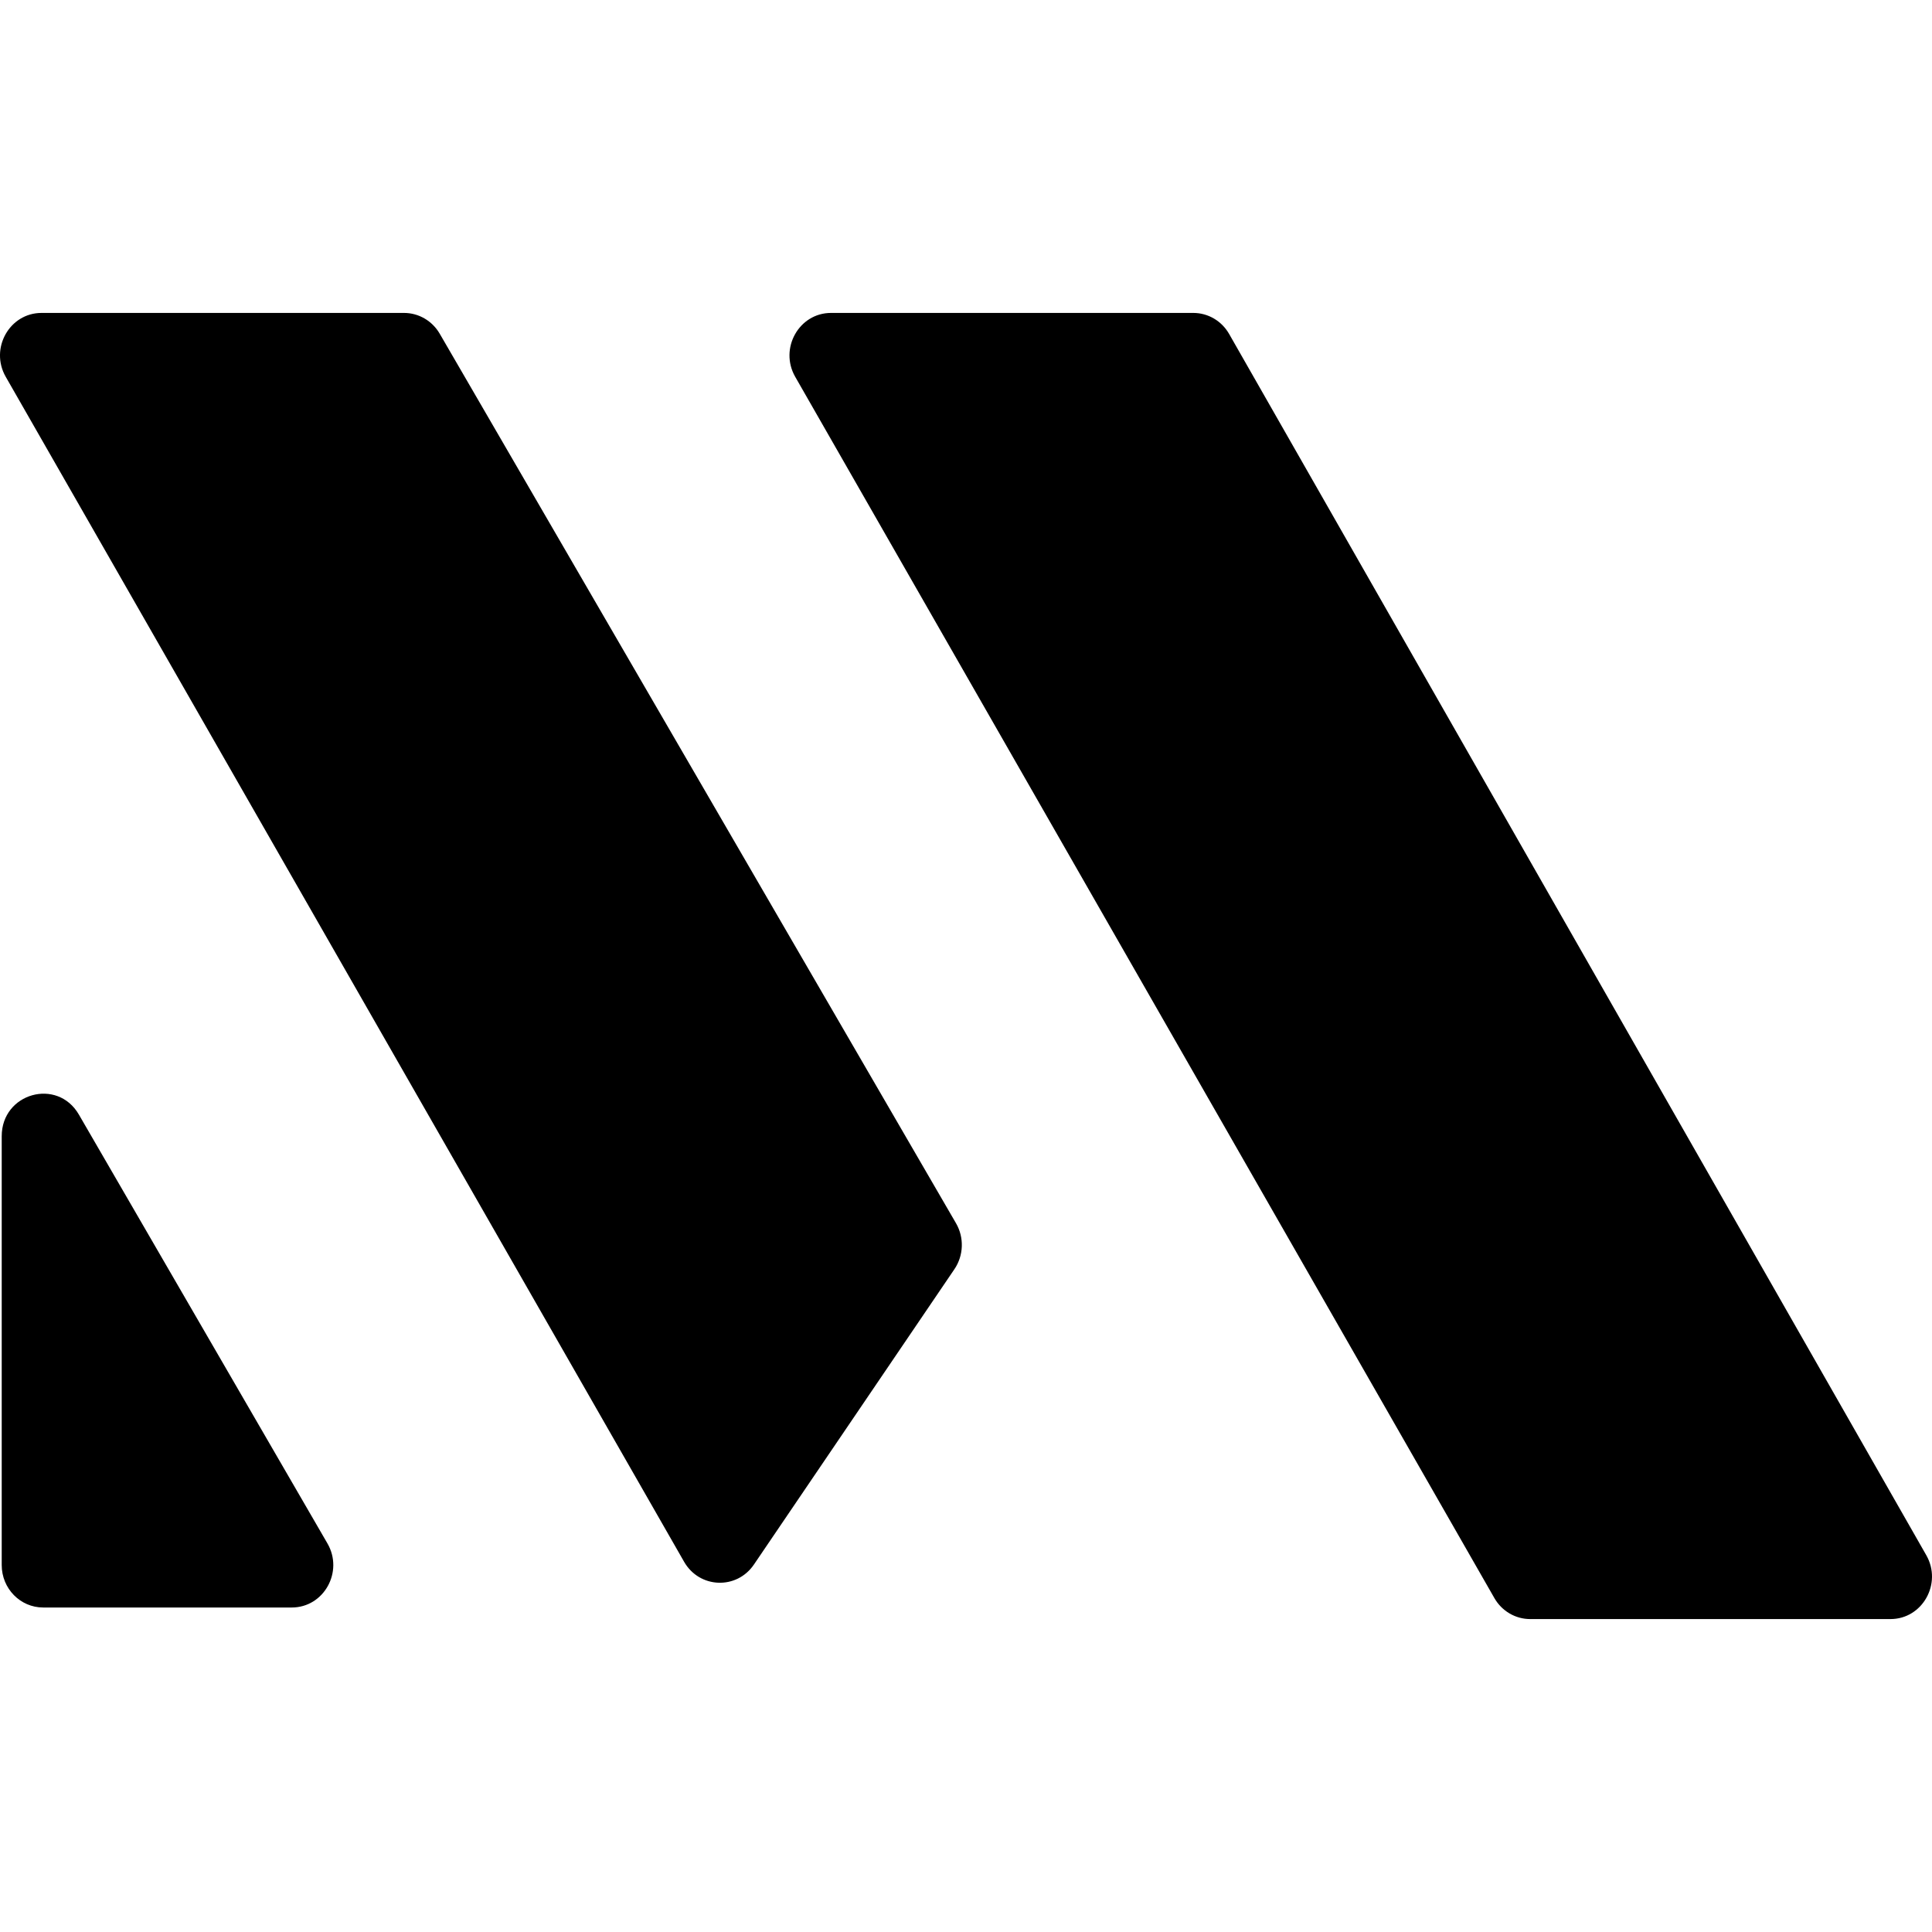 <svg width="30" height="30" viewBox="0 0 71 48" fill="none" xmlns="http://www.w3.org/2000/svg">
<path fill-rule="evenodd" clip-rule="evenodd" d="M35.133 33.454C35.438 33.979 35.415 34.639 35.075 35.141L27.707 45.995C27.072 46.931 25.703 46.877 25.14 45.894L0.211 2.348C-0.384 1.309 0.348 0 1.526 0H14.848C15.386 0 15.884 0.29 16.159 0.763L35.133 33.454ZM70.79 45.653C71.383 46.693 70.65 48 69.474 48H56.233C55.692 48 55.191 47.706 54.918 47.229L29.224 2.348C28.629 1.309 29.362 0 30.539 0H43.854C44.396 0 44.897 0.294 45.17 0.773L70.79 45.653ZM10.722 47.575C11.903 47.575 12.636 46.26 12.033 45.22L2.898 29.459C2.107 28.095 0.063 28.669 0.063 30.255V46.016C0.063 46.877 0.745 47.575 1.587 47.575H10.722Z" fill="black"/>
</svg>
